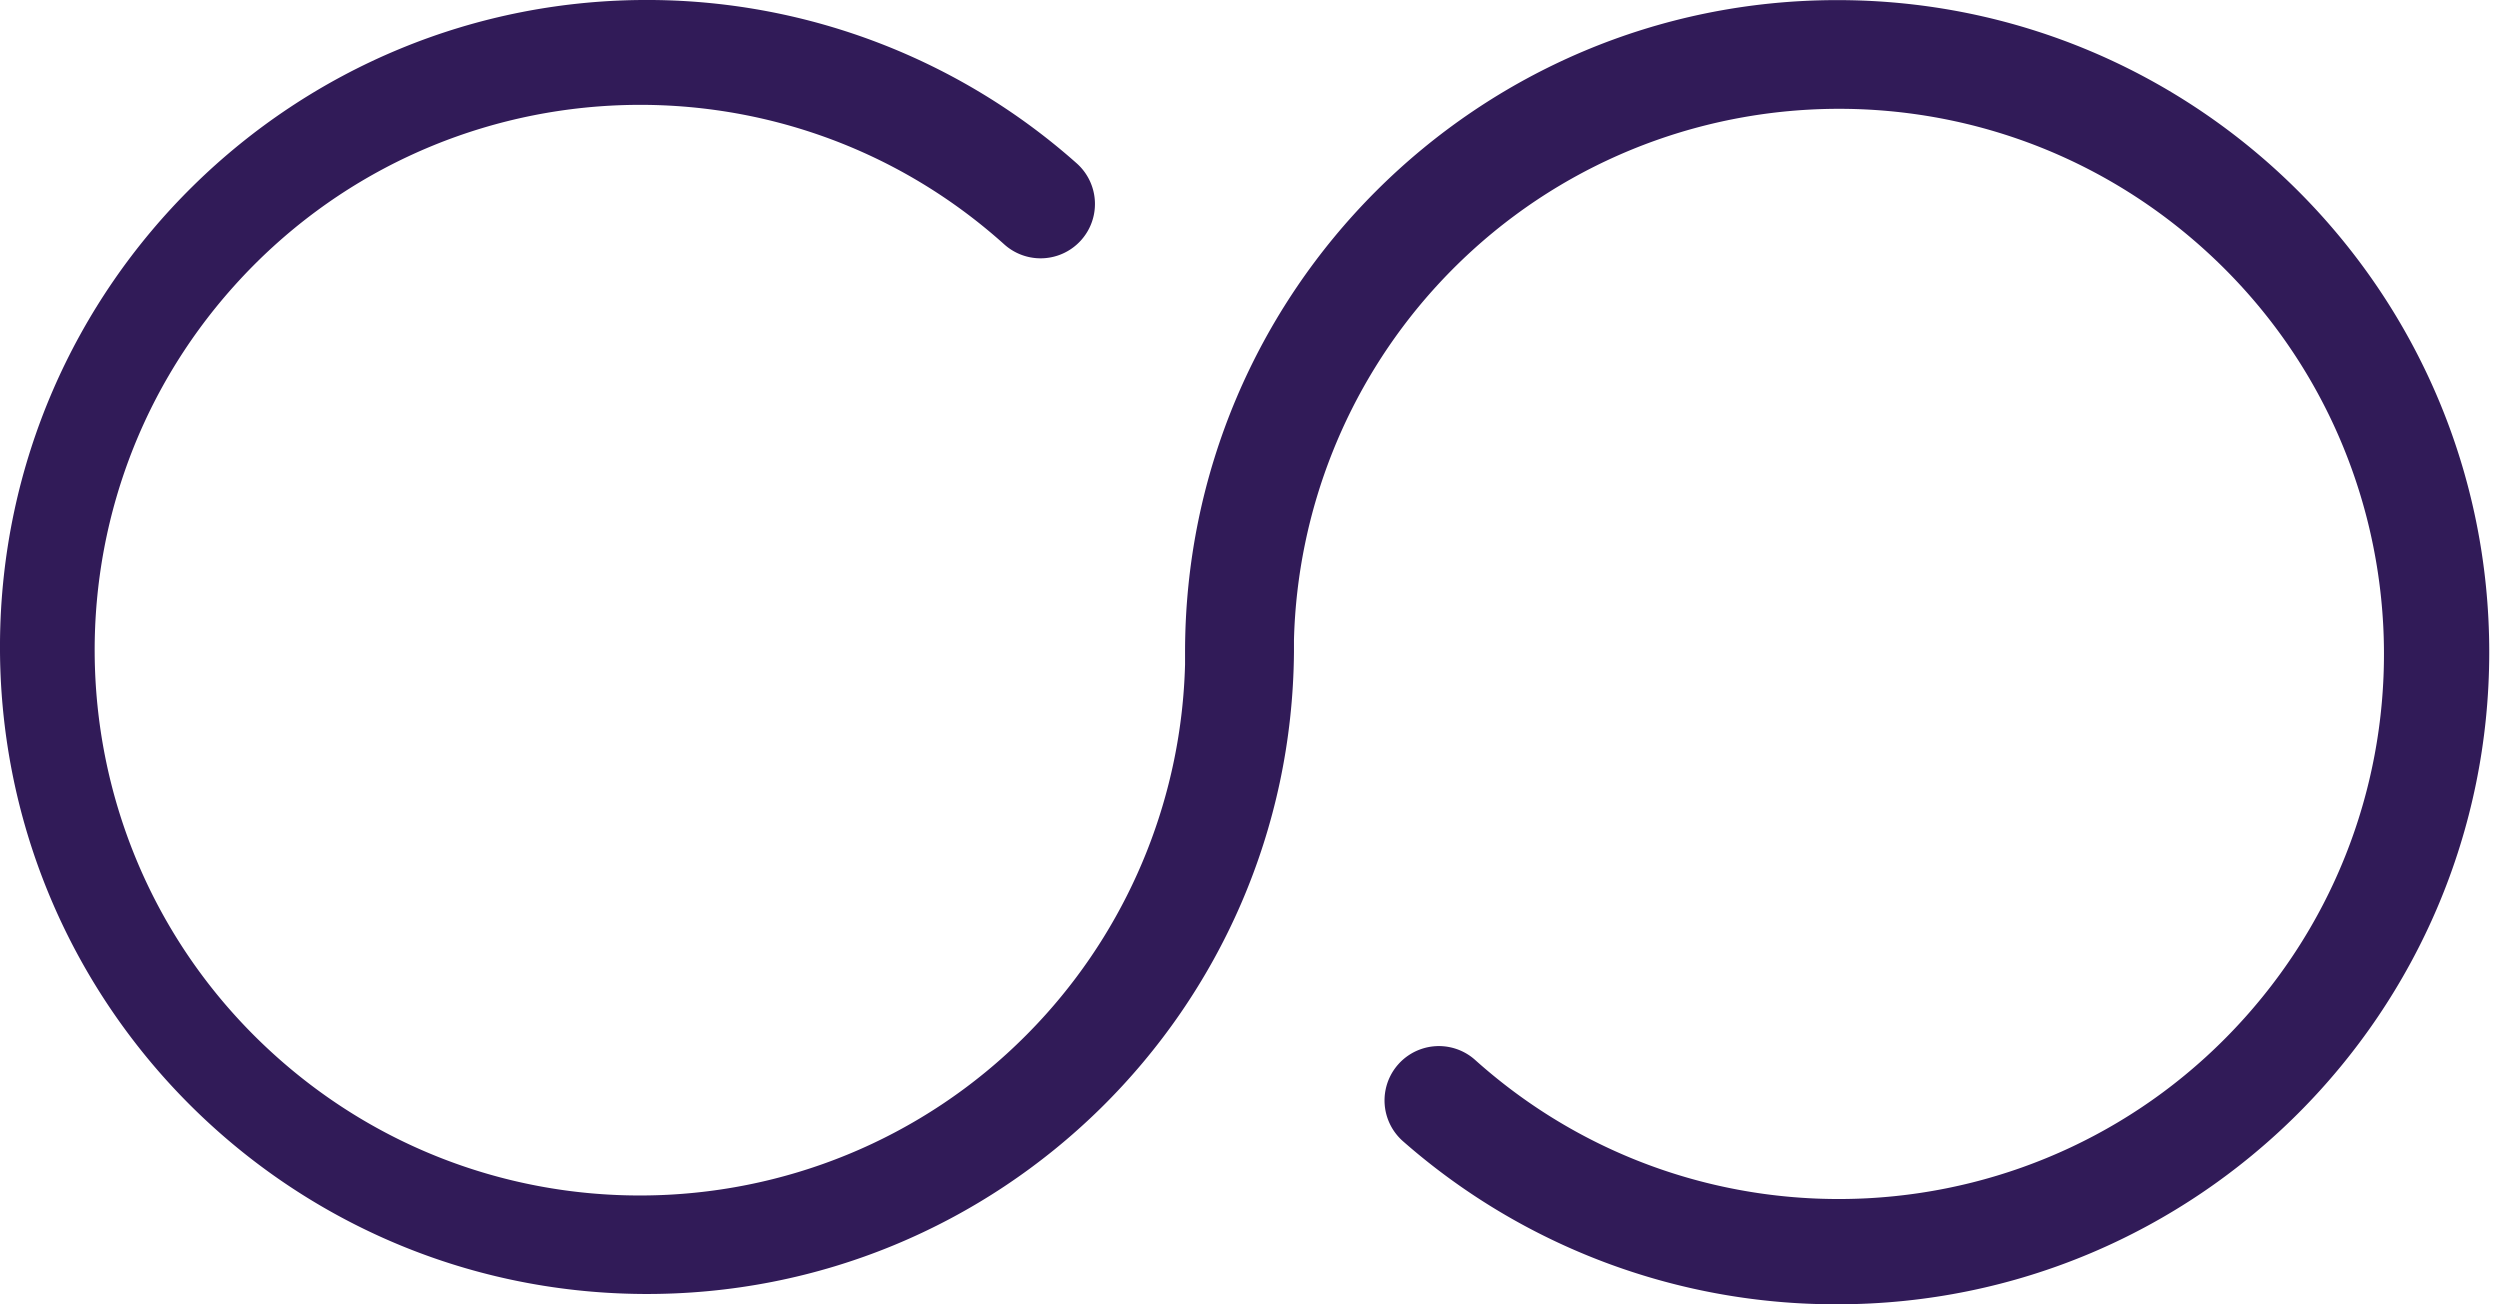 <svg xmlns="http://www.w3.org/2000/svg" xmlns:xlink="http://www.w3.org/1999/xlink" width="46" height="24" viewBox="0 0 46 24">
    <defs>
        <path id="a" d="M42.804 43.999a12.061 12.061 0 0 1-7.99-3.001 1 1 0 1 1 1.323-1.5c4.123 3.699 10.464 3.355 14.163-.768 3.7-4.123 3.357-10.463-.767-14.163-4.123-3.7-10.463-3.356-14.164.767a10.037 10.037 0 0 0-2.56 6.438v.227c-.052 6.574-5.424 11.862-11.999 11.81C14.236 43.757 8.95 38.386 9 31.81 9.052 25.236 14.424 19.949 20.998 20a11.904 11.904 0 0 1 7.814 3.006 1 1 0 1 1-1.33 1.494c-4.12-3.704-10.465-3.365-14.169.756-3.704 4.122-3.366 10.466.756 14.17 4.121 3.704 10.465 3.366 14.17-.756a10.03 10.03 0 0 0 2.566-6.443V32c0-6.626 5.372-11.998 12-11.998 6.625 0 11.997 5.372 11.997 11.998 0 6.627-5.372 11.999-11.998 11.999"/>
    </defs>
    <use fill="#311B58" fill-rule="evenodd" transform="translate(-9 -20)" xlink:href="#a"/>
</svg>
